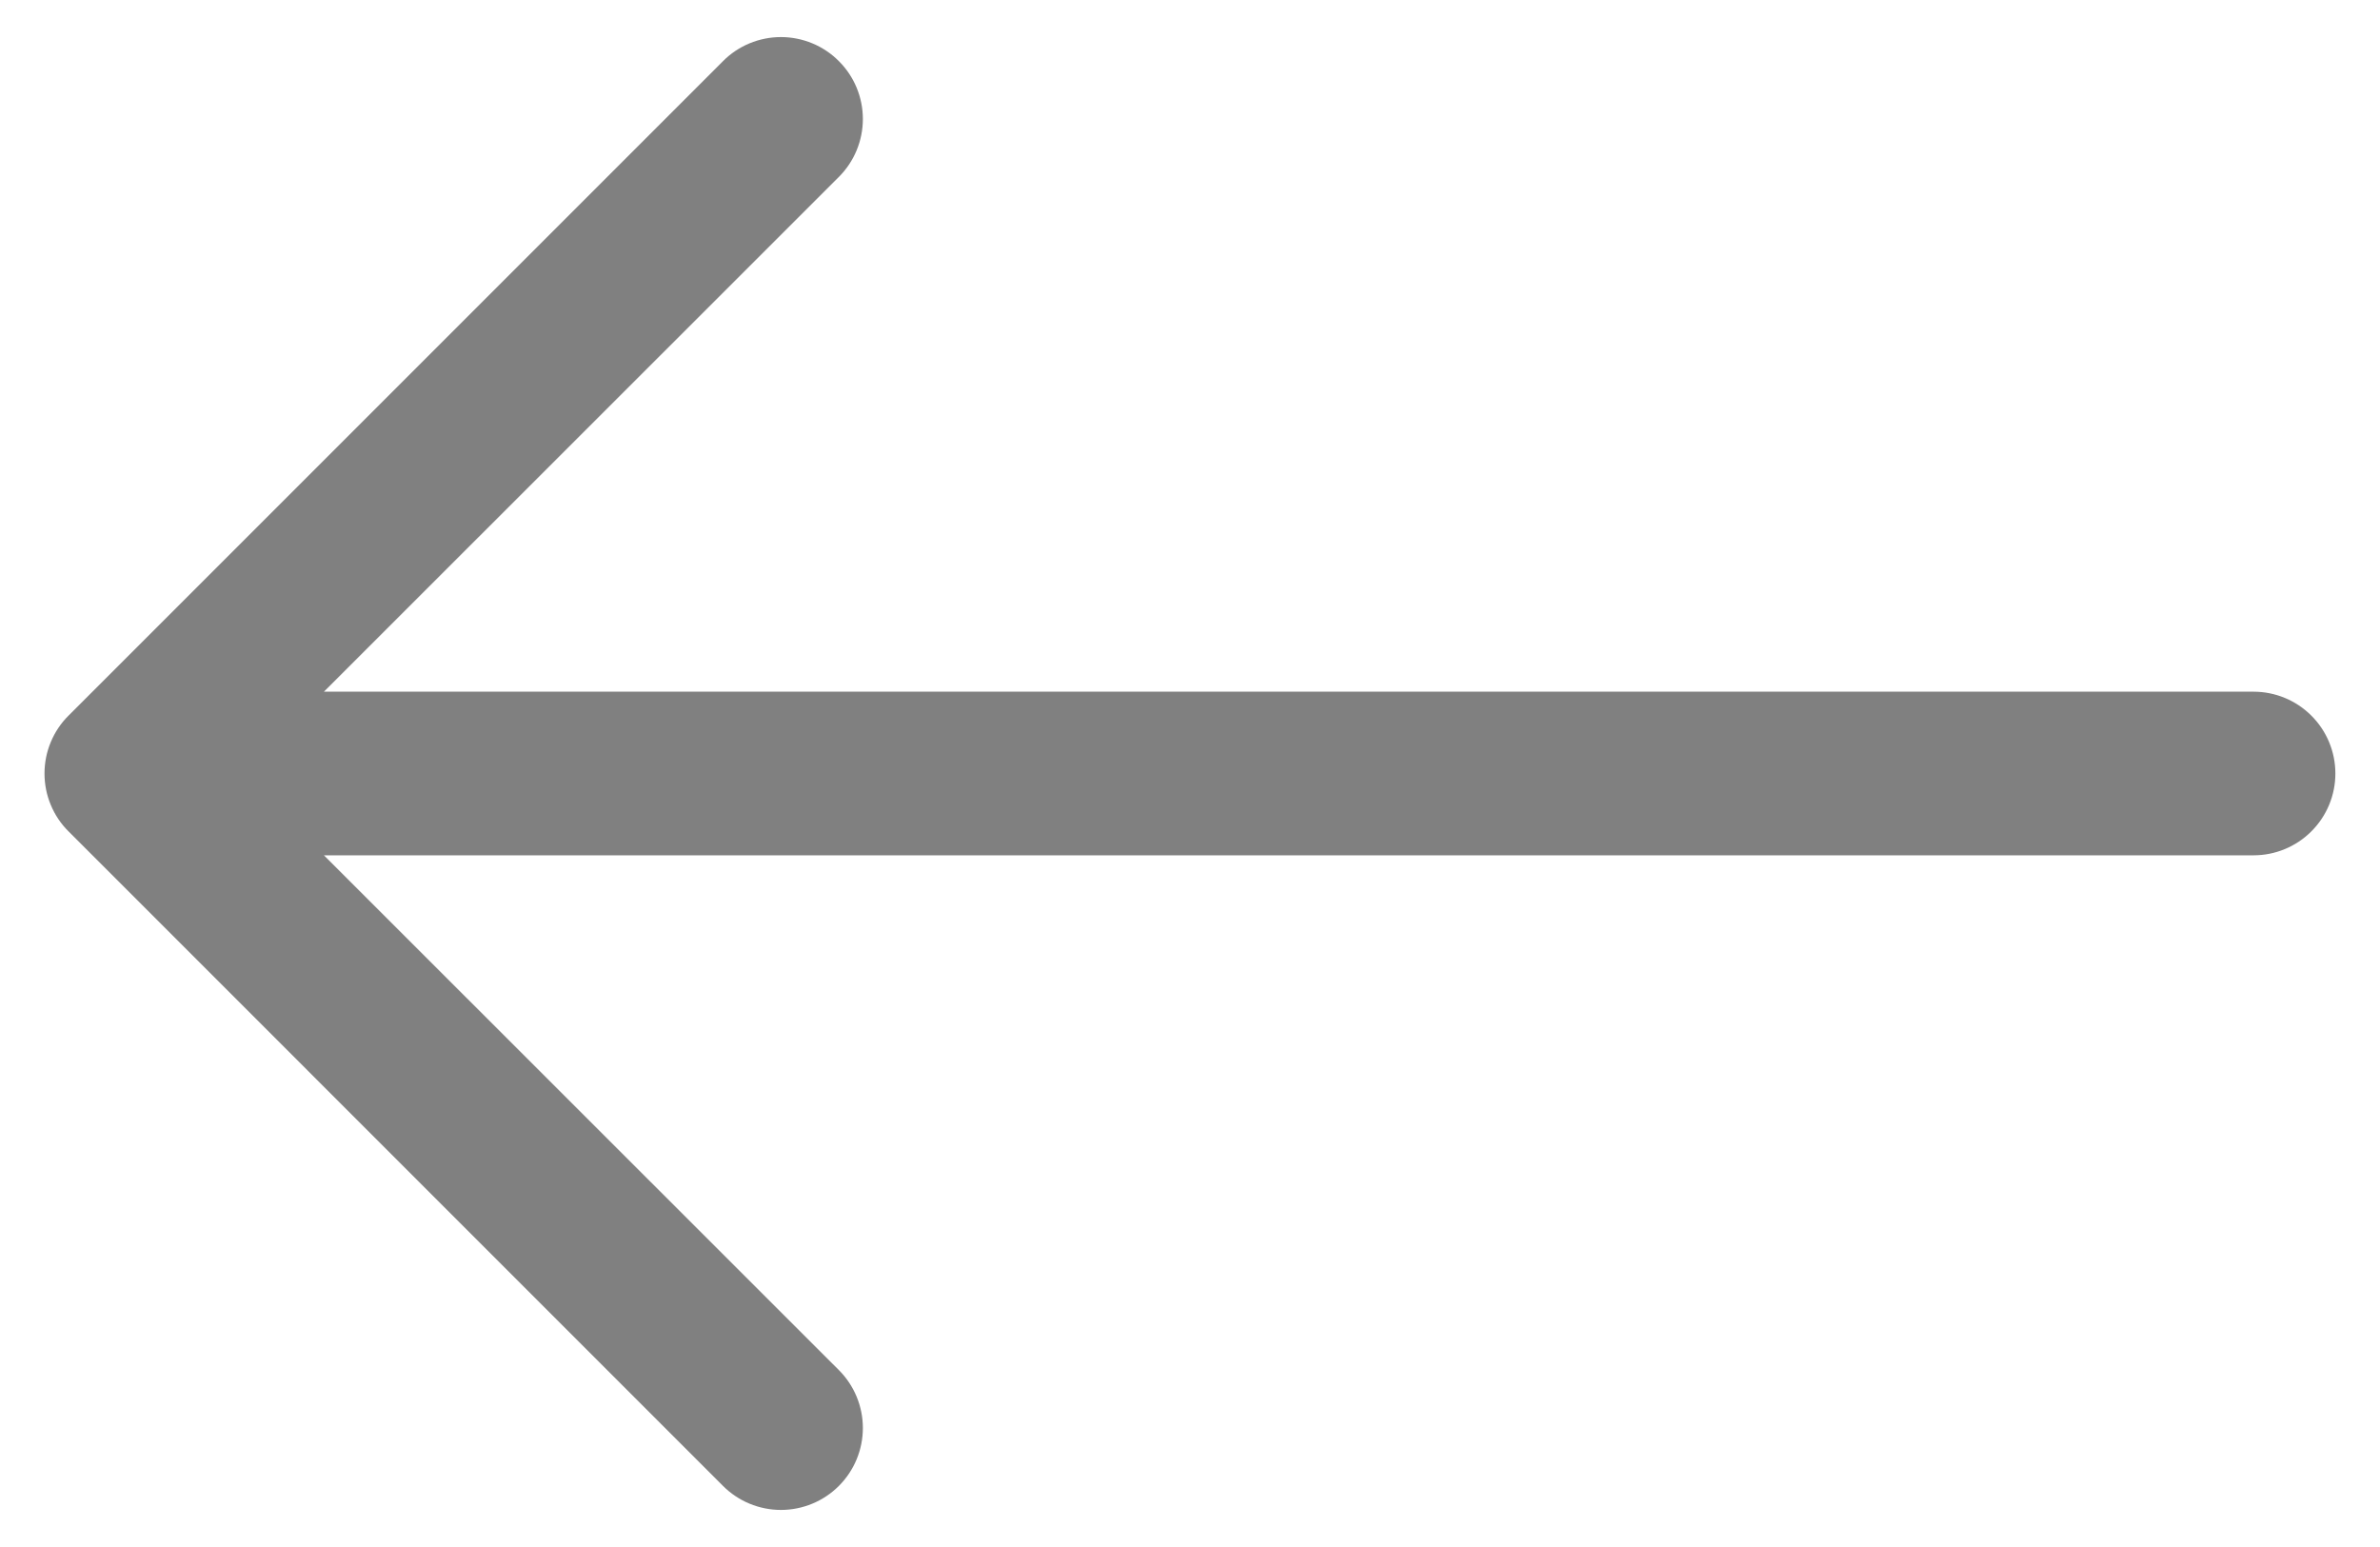 <svg width="40" height="26" viewBox="0 0 40 26" fill="none" xmlns="http://www.w3.org/2000/svg">
<path fill-rule="evenodd" clip-rule="evenodd" d="M39.25 13C39.25 12.635 39.105 12.286 38.847 12.028C38.589 11.77 38.24 11.625 37.875 11.625H5.444L14.098 2.974C14.226 2.846 14.328 2.694 14.397 2.527C14.466 2.36 14.502 2.181 14.502 2C14.502 1.819 14.466 1.64 14.397 1.473C14.328 1.306 14.226 1.154 14.098 1.027C13.971 0.899 13.819 0.797 13.652 0.728C13.485 0.659 13.306 0.623 13.125 0.623C12.944 0.623 12.765 0.659 12.598 0.728C12.431 0.797 12.279 0.899 12.152 1.027L1.152 12.027C1.023 12.154 0.922 12.306 0.853 12.473C0.783 12.64 0.748 12.819 0.748 13C0.748 13.181 0.783 13.36 0.853 13.527C0.922 13.694 1.023 13.846 1.152 13.973L12.152 24.974C12.279 25.101 12.431 25.203 12.598 25.272C12.765 25.341 12.944 25.377 13.125 25.377C13.306 25.377 13.485 25.341 13.652 25.272C13.819 25.203 13.971 25.101 14.098 24.974C14.226 24.846 14.328 24.694 14.397 24.527C14.466 24.36 14.502 24.181 14.502 24C14.502 23.819 14.466 23.64 14.397 23.473C14.328 23.306 14.226 23.154 14.098 23.026L5.444 14.375H37.875C38.24 14.375 38.589 14.23 38.847 13.972C39.105 13.714 39.25 13.365 39.25 13Z" fill="#808080"/>
</svg>
